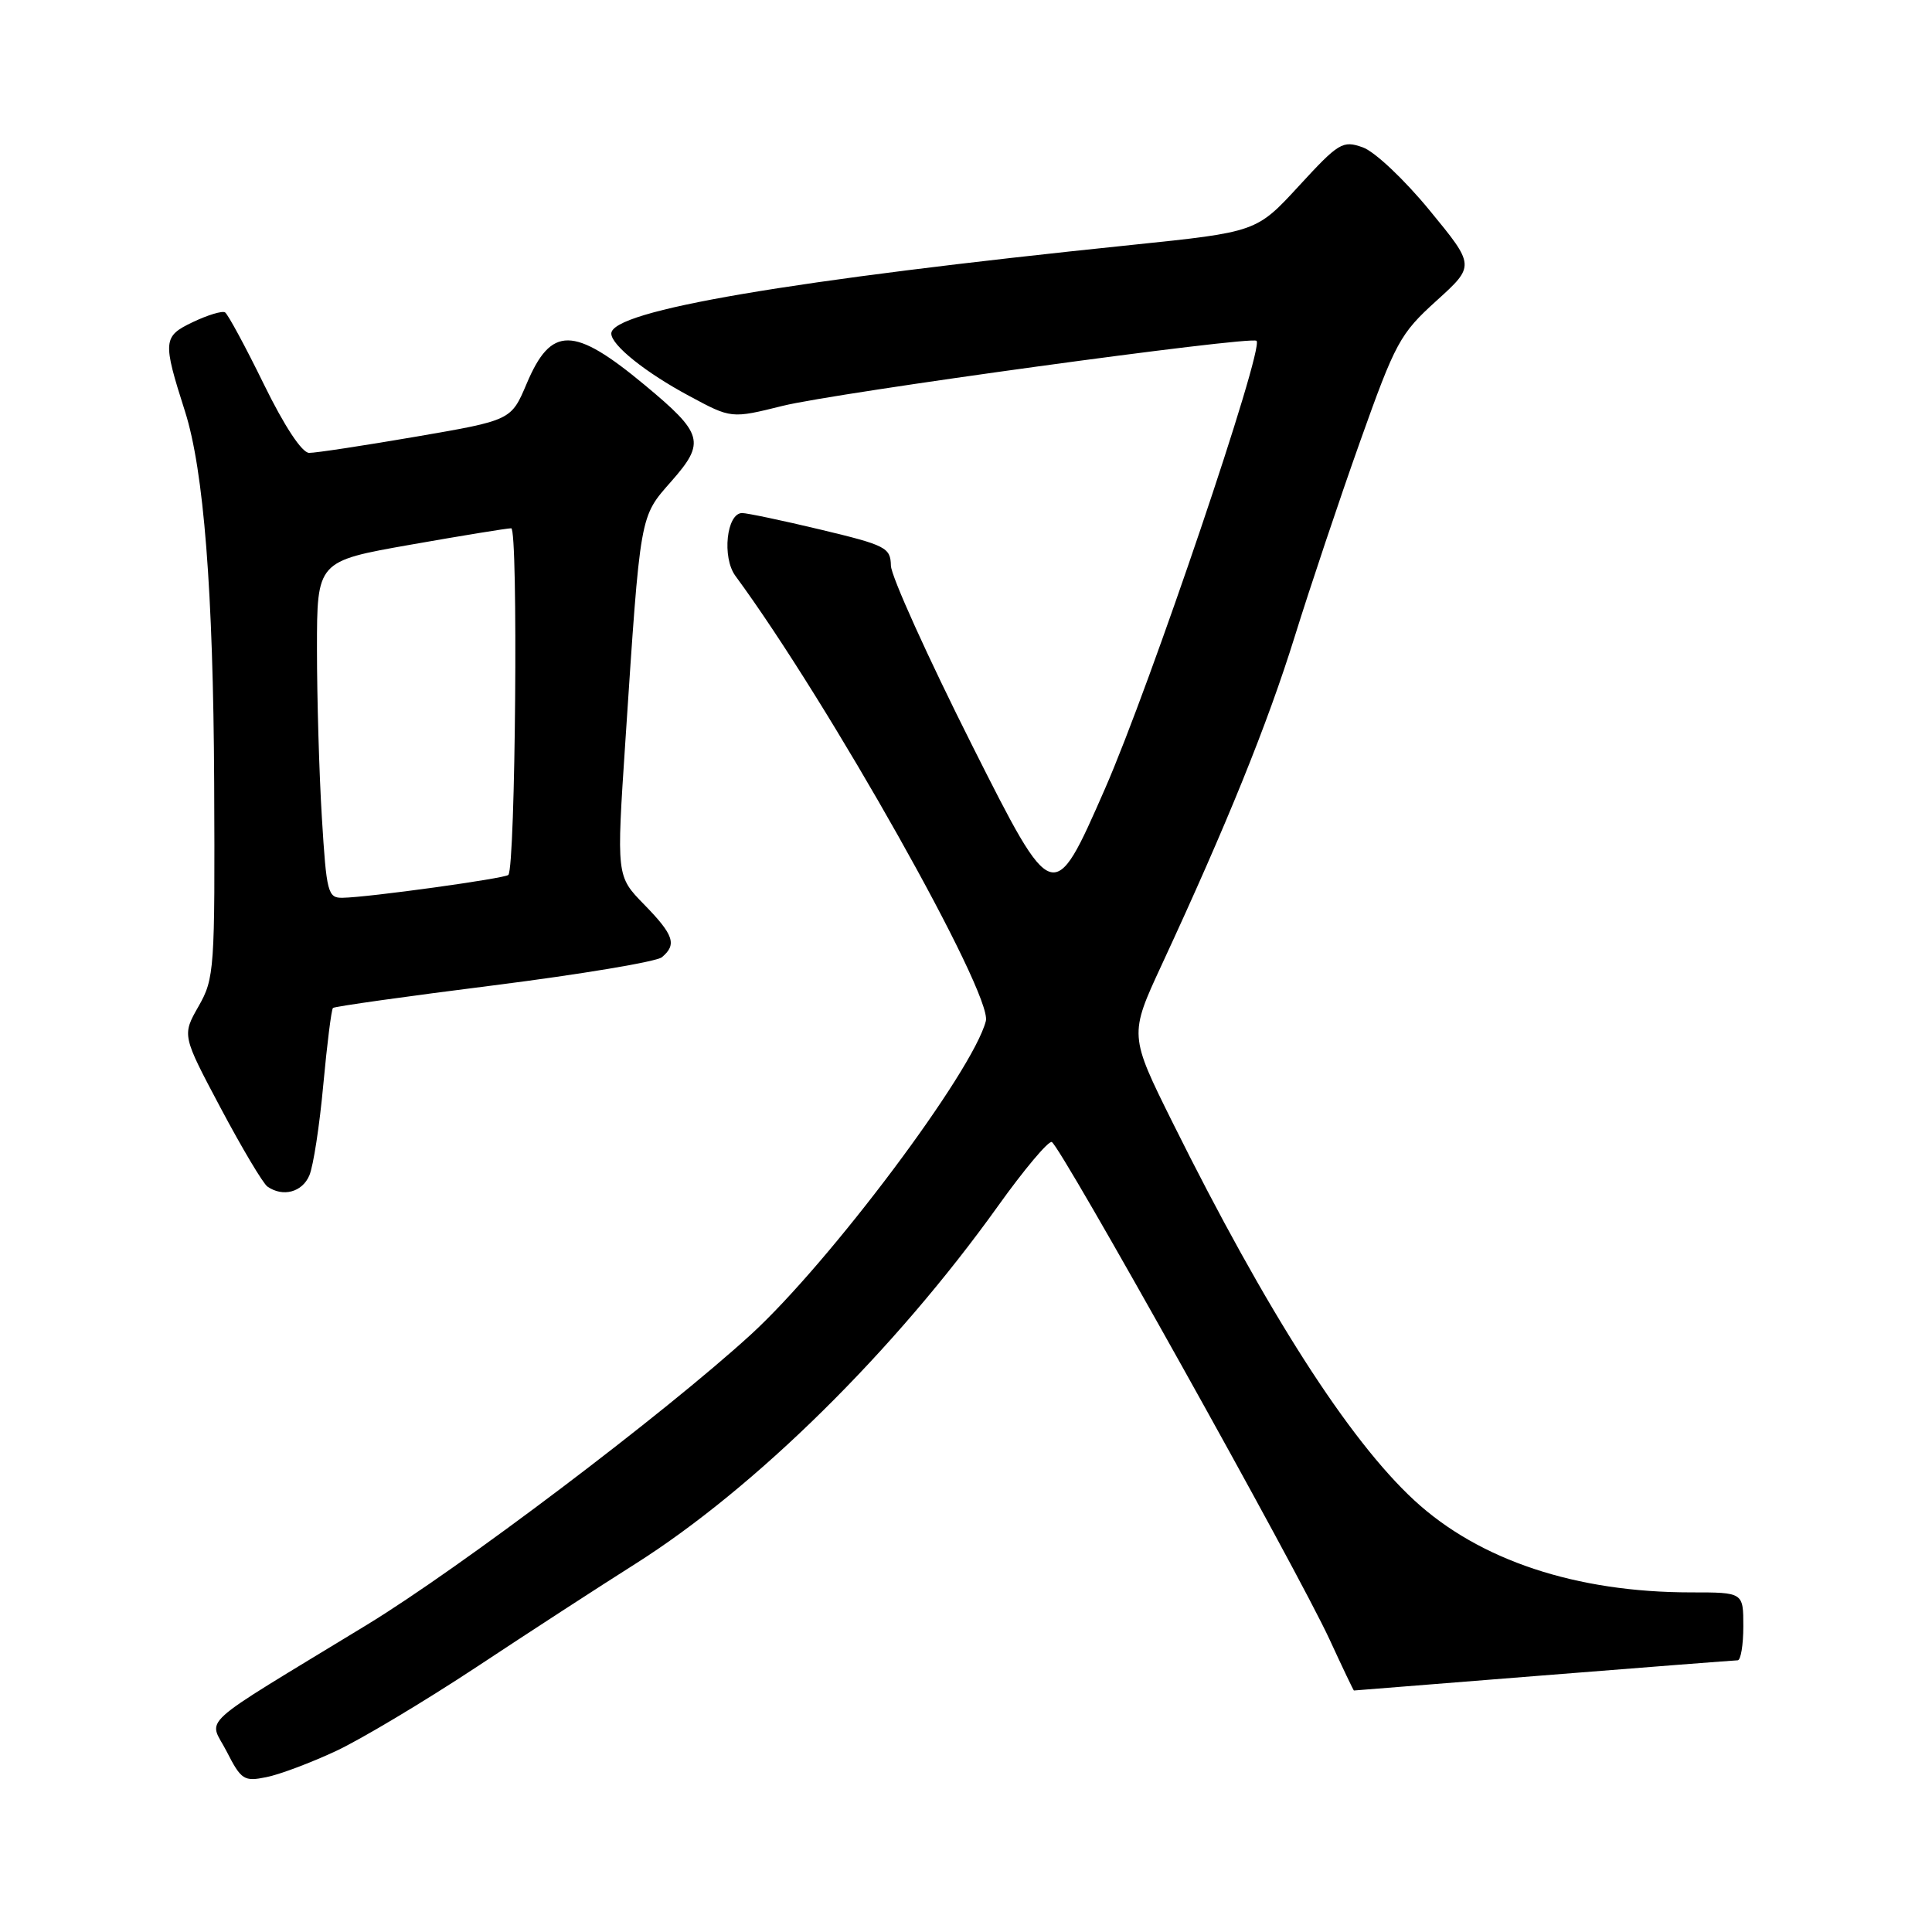 <?xml version="1.0" encoding="UTF-8" standalone="no"?>
<!DOCTYPE svg PUBLIC "-//W3C//DTD SVG 1.1//EN" "http://www.w3.org/Graphics/SVG/1.1/DTD/svg11.dtd" >
<svg xmlns="http://www.w3.org/2000/svg" xmlns:xlink="http://www.w3.org/1999/xlink" version="1.1" viewBox="0 0 256 256">
 <g >
 <path fill="currentColor"
d=" M 44.50 232.03 C 47.80 230.49 56.20 225.47 63.17 220.87 C 70.13 216.26 79.58 210.13 84.17 207.23 C 100.13 197.13 118.50 179.01 132.26 159.78 C 135.69 154.98 138.89 151.18 139.36 151.32 C 140.43 151.64 171.92 208.02 176.18 217.25 C 177.89 220.96 179.34 224.00 179.40 224.00 C 179.45 223.99 190.75 223.10 204.50 222.00 C 218.25 220.90 229.84 220.01 230.25 220.00 C 230.66 220.00 231.00 217.97 231.00 215.50 C 231.00 211.00 231.00 211.00 224.09 211.00 C 208.83 211.00 196.01 206.74 187.41 198.81 C 178.71 190.79 167.80 173.74 155.42 148.83 C 149.62 137.15 149.62 137.15 153.94 127.83 C 162.58 109.20 167.93 95.99 171.55 84.37 C 173.58 77.84 177.48 66.20 180.22 58.50 C 184.90 45.35 185.51 44.22 190.33 39.86 C 195.46 35.21 195.46 35.21 189.42 27.86 C 186.06 23.77 182.14 20.07 180.56 19.52 C 177.91 18.58 177.39 18.90 172.12 24.63 C 166.50 30.74 166.50 30.74 150.00 32.45 C 104.64 37.13 81.00 41.15 81.00 44.20 C 81.00 45.73 85.54 49.37 91.35 52.48 C 96.90 55.47 96.90 55.47 103.70 53.78 C 110.70 52.04 165.81 44.48 166.50 45.16 C 167.52 46.19 152.42 90.80 146.41 104.53 C 139.57 120.13 139.57 120.13 128.84 98.82 C 122.94 87.09 118.08 76.35 118.05 74.95 C 118.00 72.56 117.39 72.25 108.75 70.18 C 103.66 68.96 98.97 67.98 98.33 67.98 C 96.27 68.01 95.65 73.86 97.44 76.30 C 109.83 93.14 131.54 131.73 130.63 135.29 C 128.92 141.97 109.95 167.27 99.49 176.84 C 87.99 187.35 60.98 207.76 48.61 215.30 C 25.50 229.38 27.66 227.42 30.04 232.09 C 31.96 235.85 32.34 236.09 35.30 235.48 C 37.06 235.13 41.20 233.57 44.50 232.03 Z  M 40.99 155.75 C 41.52 154.51 42.35 149.10 42.84 143.71 C 43.34 138.33 43.91 133.76 44.12 133.56 C 44.33 133.36 53.93 132.01 65.45 130.56 C 76.97 129.10 86.98 127.43 87.70 126.84 C 89.72 125.16 89.29 123.88 85.34 119.84 C 81.68 116.09 81.68 116.09 82.86 98.29 C 84.88 67.76 84.74 68.58 88.97 63.76 C 93.51 58.60 93.19 57.46 85.41 51.00 C 75.99 43.18 73.03 43.15 69.78 50.85 C 67.73 55.69 67.73 55.69 55.12 57.86 C 48.18 59.05 41.81 60.02 40.96 60.01 C 40.01 60.00 37.69 56.49 34.96 50.91 C 32.51 45.90 30.19 41.62 29.82 41.39 C 29.44 41.16 27.52 41.74 25.53 42.69 C 21.59 44.57 21.53 45.18 24.51 54.50 C 27.00 62.30 28.26 78.35 28.38 103.76 C 28.49 128.50 28.41 129.65 26.31 133.34 C 24.12 137.18 24.12 137.18 29.25 146.84 C 32.07 152.15 34.86 156.83 35.44 157.23 C 37.50 158.66 40.05 157.97 40.99 155.75 Z  M 42.65 108.34 C 42.29 102.48 42.00 92.44 42.00 86.02 C 42.00 74.36 42.00 74.36 54.37 72.18 C 61.17 70.98 67.19 70.00 67.74 70.00 C 68.68 70.00 68.31 114.87 67.36 115.93 C 66.94 116.40 48.80 118.91 45.40 118.96 C 43.44 119.00 43.26 118.31 42.65 108.34 Z "/>
</g>
</svg>